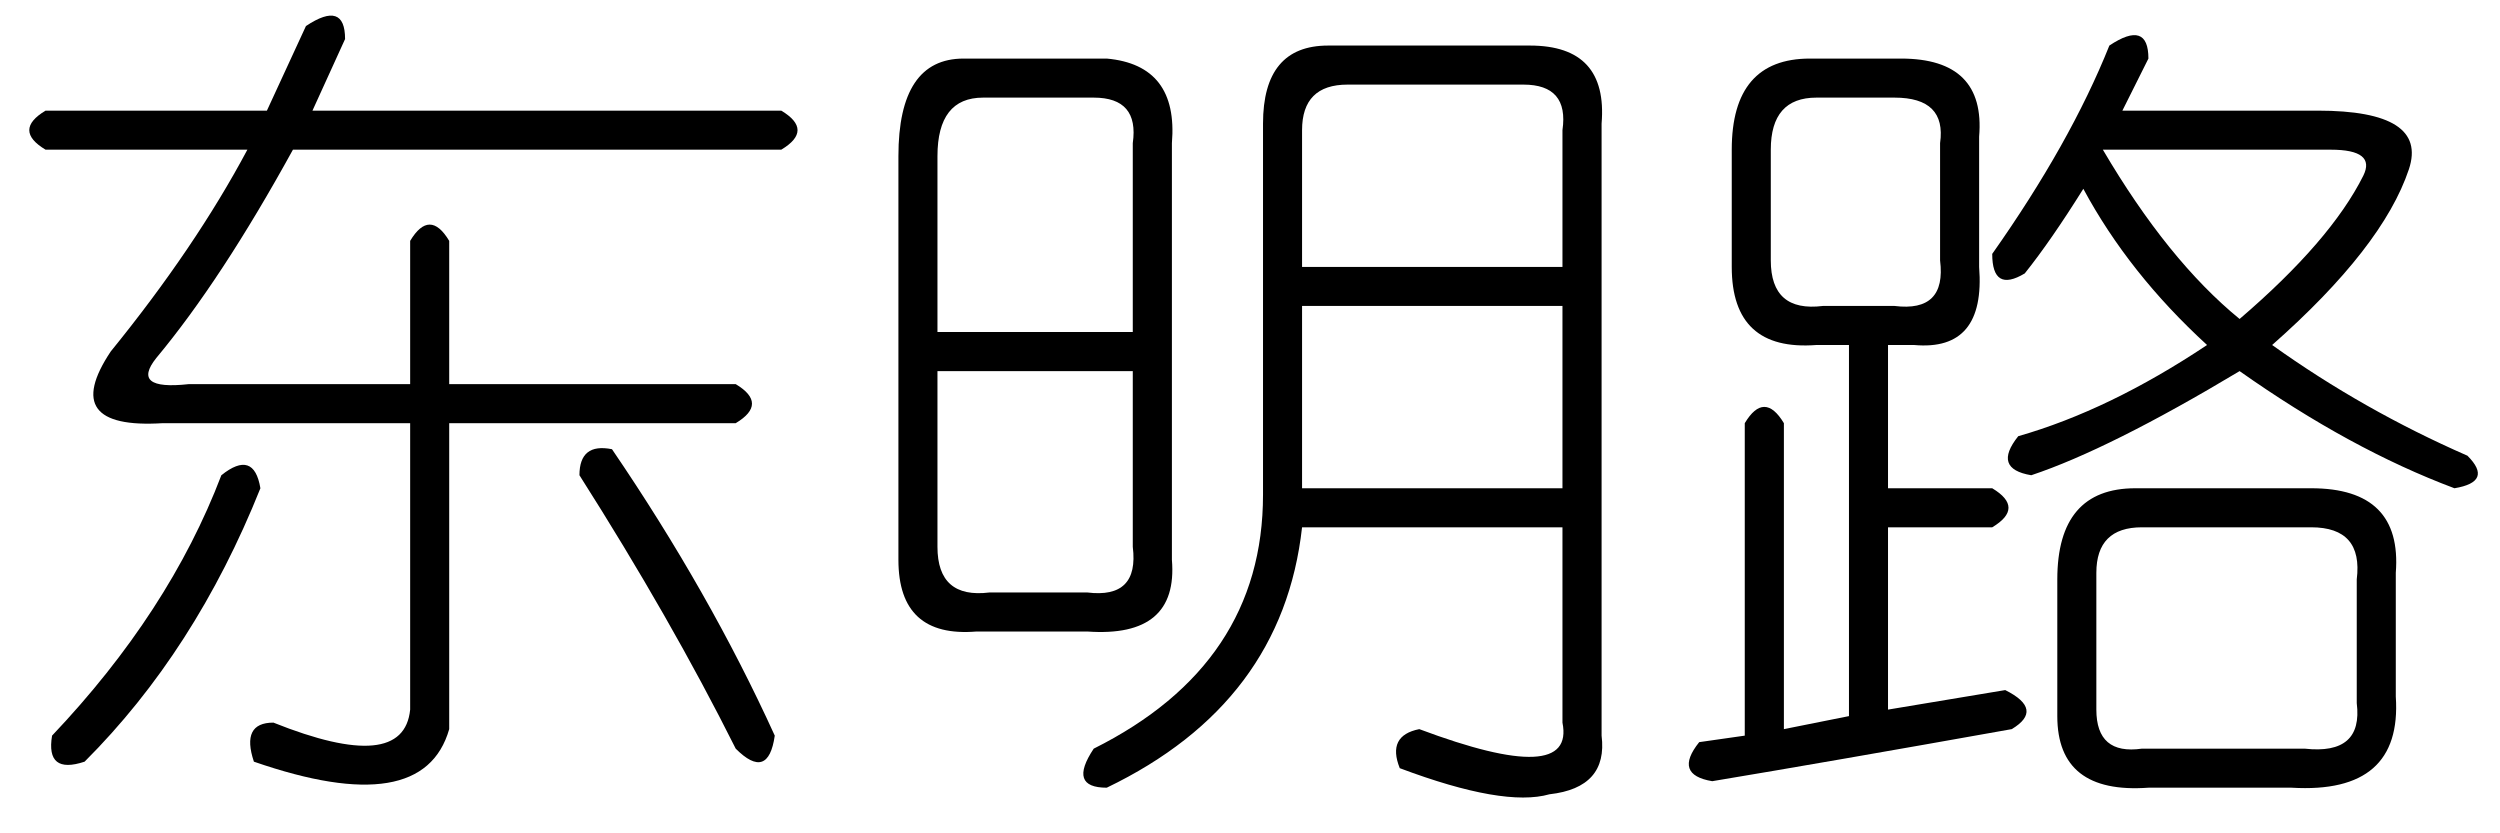 <?xml version='1.0' encoding='UTF-8'?>
<!-- This file was generated by dvisvgm 2.3.5 -->
<svg height='10.5pt' version='1.1' viewBox='-72 -72 31.5 10.5' width='31.5pt' xmlns='http://www.w3.org/2000/svg' xmlns:xlink='http://www.w3.org/1999/xlink'>
<defs>
<path d='M3.855 -8.285Q4.348 -8.613 4.348 -8.121L3.937 -7.219H9.844Q10.254 -6.973 9.844 -6.727H3.691Q2.789 -5.086 1.969 -4.102Q1.641 -3.691 2.379 -3.773H5.168V-5.578Q5.414 -5.988 5.66 -5.578V-3.773H9.27Q9.68 -3.527 9.27 -3.281H5.66V0.574Q5.332 1.723 3.199 0.984Q3.035 0.492 3.445 0.492Q5.086 1.148 5.168 0.328V-3.281H2.051Q0.738 -3.199 1.395 -4.184Q2.461 -5.496 3.117 -6.727H0.574Q0.164 -6.973 0.574 -7.219H3.363L3.855 -8.285ZM3.281 -2.461Q2.461 -0.41 1.066 0.984Q0.574 1.148 0.656 0.656Q2.133 -0.902 2.789 -2.625Q3.199 -2.953 3.281 -2.461ZM7.301 -2.625Q7.301 -3.035 7.711 -2.953Q8.941 -1.148 9.762 0.656Q9.68 1.23 9.27 0.82Q8.449 -0.82 7.301 -2.625Z' id='g0-843'/>
<path d='M6.234 -8.039H8.777Q9.762 -8.039 9.68 -7.055V0.656Q9.762 1.312 9.023 1.395Q8.449 1.559 7.137 1.066Q6.973 0.656 7.383 0.574Q9.352 1.312 9.187 0.492V-1.969H5.906Q5.66 0.246 3.445 1.312Q2.953 1.312 3.281 0.82Q5.414 -0.246 5.414 -2.379V-7.055Q5.414 -8.039 6.234 -8.039ZM1.641 -7.875H3.445Q4.348 -7.793 4.266 -6.809V-1.559Q4.348 -0.574 3.199 -0.656H1.805Q0.82 -0.574 0.82 -1.559V-6.645Q0.82 -7.875 1.641 -7.875ZM8.695 -7.547H6.48Q5.906 -7.547 5.906 -6.973V-5.25H9.187V-6.973Q9.27 -7.547 8.695 -7.547ZM3.281 -7.383H1.887Q1.312 -7.383 1.312 -6.645V-4.43H3.773V-6.809Q3.855 -7.383 3.281 -7.383ZM9.187 -4.758H5.906V-2.461H9.187V-4.758ZM3.773 -3.937H1.312V-1.723Q1.312 -1.066 1.969 -1.148H3.199Q3.855 -1.066 3.773 -1.723V-3.937Z' id='g0-6973'/>
<path d='M5.578 -8.039Q6.07 -8.367 6.07 -7.875Q5.906 -7.547 5.742 -7.219H8.203Q9.598 -7.219 9.352 -6.48Q9.023 -5.496 7.629 -4.266Q8.777 -3.445 10.09 -2.871Q10.418 -2.543 9.926 -2.461Q8.613 -2.953 7.219 -3.937Q5.578 -2.953 4.594 -2.625Q4.102 -2.707 4.43 -3.117Q5.578 -3.445 6.809 -4.266Q5.824 -5.168 5.25 -6.234Q4.84 -5.578 4.512 -5.168Q4.102 -4.922 4.102 -5.414Q5.086 -6.809 5.578 -8.039ZM1.805 -7.875H2.953Q4.02 -7.875 3.937 -6.891V-5.25Q4.02 -4.184 3.117 -4.266H2.789V-2.461H4.102Q4.512 -2.215 4.102 -1.969H2.789V0.328L4.266 0.082Q4.758 0.328 4.348 0.574Q2.051 0.984 0.574 1.23Q0.082 1.148 0.41 0.738L0.984 0.656V-3.281Q1.23 -3.691 1.477 -3.281V0.574L2.297 0.41V-4.266H1.887Q0.82 -4.184 0.82 -5.25V-6.727Q0.82 -7.875 1.805 -7.875ZM2.871 -7.383H1.887Q1.312 -7.383 1.312 -6.727V-5.332Q1.312 -4.676 1.969 -4.758H2.871Q3.527 -4.676 3.445 -5.332V-6.809Q3.527 -7.383 2.871 -7.383ZM8.367 -6.727H5.496Q6.316 -5.332 7.219 -4.594Q8.367 -5.578 8.777 -6.398Q8.941 -6.727 8.367 -6.727ZM5.906 -2.461H8.121Q9.27 -2.461 9.187 -1.395V0.164Q9.27 1.395 7.875 1.312H6.07Q4.922 1.395 4.922 0.41V-1.312Q4.922 -2.461 5.906 -2.461ZM8.121 -1.969H5.988Q5.414 -1.969 5.414 -1.395V0.328Q5.414 0.902 5.988 0.82H8.039Q8.777 0.902 8.695 0.246V-1.312Q8.777 -1.969 8.121 -1.969Z' id='g0-17182'/>
</defs>
<g id='page1'>
<use x='-72' xlink:href='#g0-843' y='-63.387'/>
<use x='-61.5' xlink:href='#g0-6973' y='-63.387'/>
<use x='-51' xlink:href='#g0-17182' y='-63.387'/>
</g>
</svg>